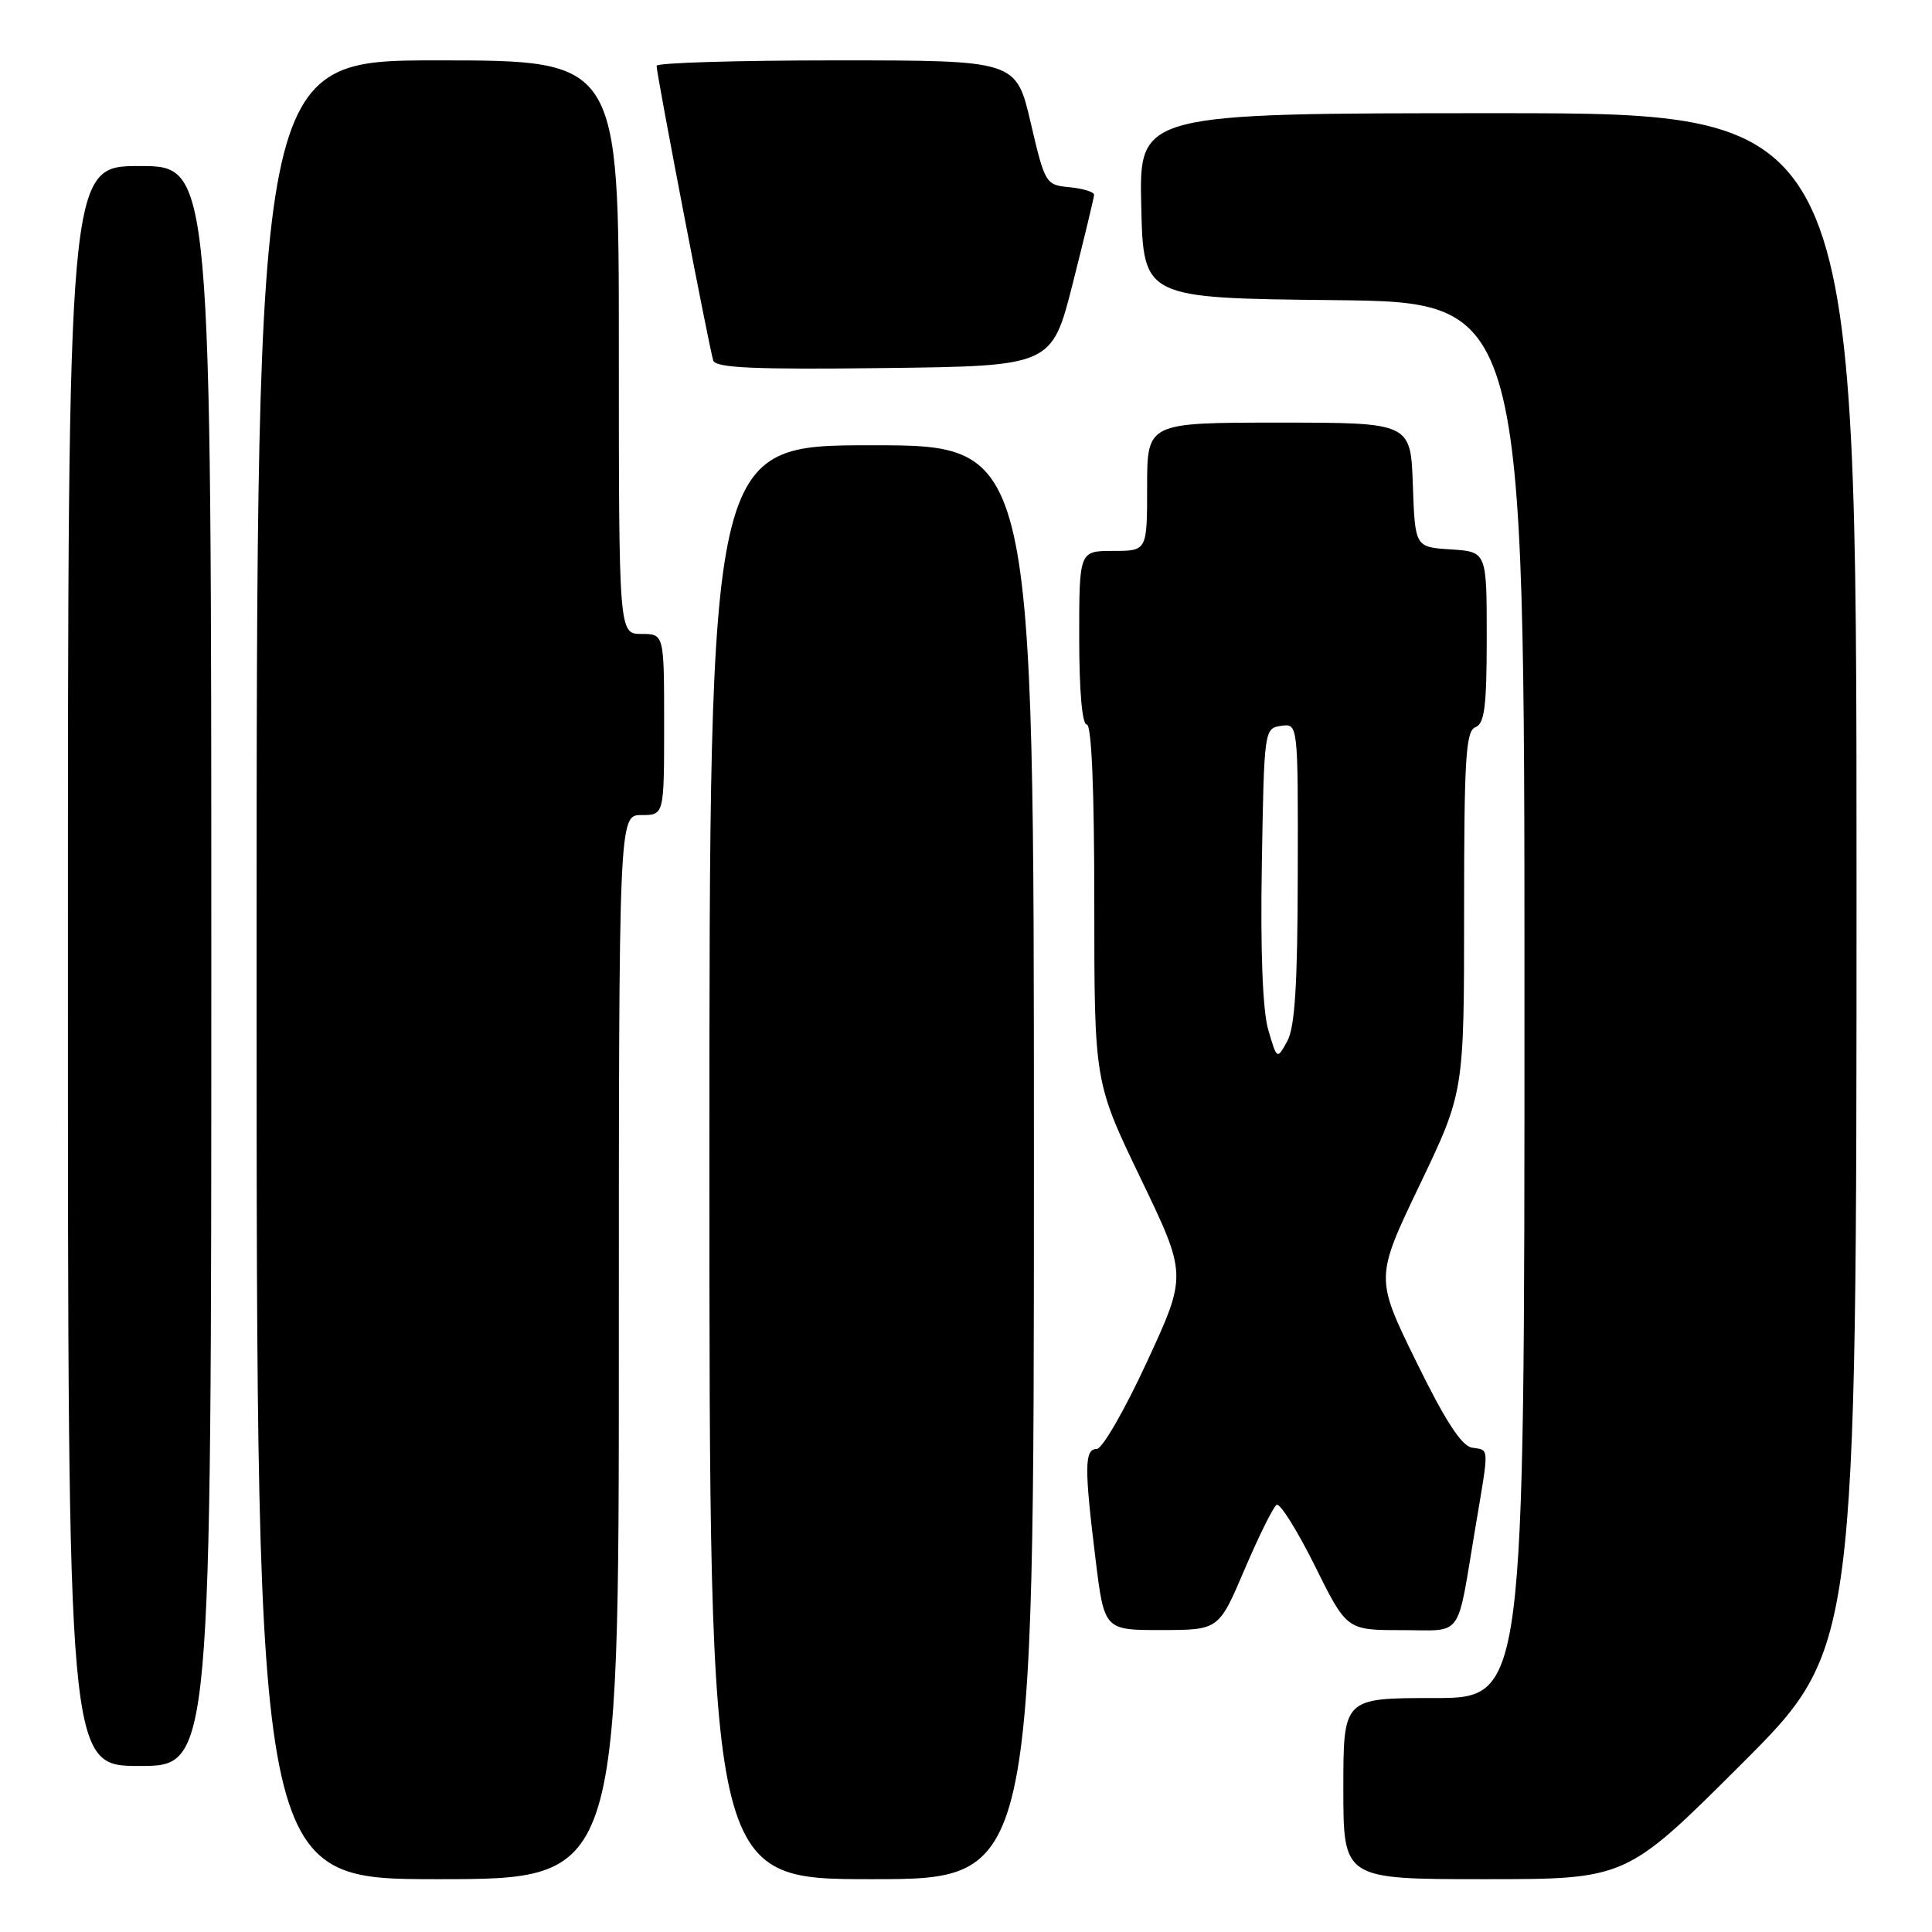 <?xml version="1.0" encoding="UTF-8" standalone="no"?>
<!DOCTYPE svg PUBLIC "-//W3C//DTD SVG 1.1//EN" "http://www.w3.org/Graphics/SVG/1.1/DTD/svg11.dtd" >
<svg xmlns="http://www.w3.org/2000/svg" xmlns:xlink="http://www.w3.org/1999/xlink" version="1.1" viewBox="0 0 256 256">
 <g >
 <path fill="currentColor"
d=" M 82.00 178.50 C 82.00 108.00 82.00 108.00 85.00 108.00 C 88.00 108.00 88.00 108.00 88.00 96.00 C 88.00 84.00 88.00 84.00 85.00 84.00 C 82.00 84.00 82.00 84.00 82.00 46.00 C 82.00 8.00 82.00 8.00 58.00 8.00 C 34.00 8.00 34.00 8.00 34.00 128.50 C 34.00 249.00 34.00 249.00 58.00 249.00 C 82.00 249.00 82.00 249.00 82.00 178.50 Z  M 137.00 154.00 C 137.00 59.00 137.00 59.00 115.50 59.00 C 94.00 59.00 94.00 59.00 94.00 154.00 C 94.00 249.00 94.00 249.00 115.50 249.00 C 137.00 249.00 137.00 249.00 137.00 154.00 Z  M 230.74 233.76 C 246.00 218.52 246.00 218.52 246.00 116.76 C 246.00 15.00 246.00 15.00 198.47 15.00 C 150.94 15.00 150.94 15.00 151.22 27.25 C 151.50 39.50 151.50 39.50 176.75 39.77 C 202.00 40.03 202.00 40.03 202.00 132.52 C 202.00 225.00 202.00 225.00 190.00 225.00 C 178.00 225.00 178.00 225.00 178.00 237.00 C 178.00 249.00 178.00 249.00 196.74 249.00 C 215.48 249.00 215.48 249.00 230.74 233.76 Z  M 28.00 128.00 C 28.00 22.00 28.00 22.00 18.50 22.00 C 9.00 22.00 9.00 22.00 9.00 128.00 C 9.00 234.00 9.00 234.00 18.50 234.00 C 28.00 234.00 28.00 234.00 28.00 128.00 Z  M 164.92 207.94 C 166.81 203.52 168.71 199.68 169.16 199.40 C 169.60 199.13 171.87 202.75 174.21 207.45 C 178.45 216.00 178.45 216.00 185.70 216.00 C 194.01 216.00 192.97 217.44 195.48 202.50 C 197.35 191.39 197.38 192.20 195.04 191.82 C 193.66 191.59 191.49 188.25 187.65 180.41 C 182.22 169.32 182.22 169.32 188.11 157.02 C 194.00 144.72 194.00 144.72 194.00 120.83 C 194.00 100.51 194.22 96.85 195.50 96.36 C 196.71 95.90 197.00 93.60 197.00 84.45 C 197.00 73.11 197.00 73.11 192.25 72.80 C 187.50 72.50 187.50 72.50 187.21 64.25 C 186.92 56.00 186.92 56.00 169.46 56.00 C 152.00 56.00 152.00 56.00 152.00 64.50 C 152.00 73.00 152.00 73.00 147.50 73.00 C 143.00 73.00 143.00 73.00 143.00 84.50 C 143.00 91.50 143.39 96.00 144.00 96.00 C 144.64 96.00 145.00 104.56 145.00 119.69 C 145.00 143.38 145.00 143.38 151.15 156.16 C 157.30 168.94 157.30 168.94 151.97 180.47 C 149.04 186.81 146.05 192.00 145.32 192.00 C 143.69 192.00 143.67 194.42 145.16 206.56 C 146.32 216.00 146.32 216.00 153.91 215.99 C 161.50 215.98 161.50 215.98 164.92 207.94 Z  M 142.16 37.50 C 143.69 31.45 144.96 26.19 144.97 25.81 C 144.99 25.44 143.54 24.99 141.75 24.81 C 138.55 24.51 138.47 24.37 136.57 16.25 C 134.64 8.00 134.64 8.00 110.82 8.00 C 97.72 8.00 87.00 8.32 87.00 8.72 C 87.00 9.85 94.02 46.36 94.51 47.77 C 94.85 48.75 99.92 48.98 117.16 48.77 C 139.38 48.50 139.38 48.50 142.16 37.50 Z  M 168.05 136.46 C 167.31 133.92 167.00 126.05 167.20 114.50 C 167.50 96.70 167.52 96.50 169.75 96.18 C 172.00 95.86 172.00 95.86 171.96 115.68 C 171.94 130.48 171.58 136.12 170.57 137.96 C 169.21 140.42 169.21 140.42 168.05 136.46 Z "/>
</g>
</svg>